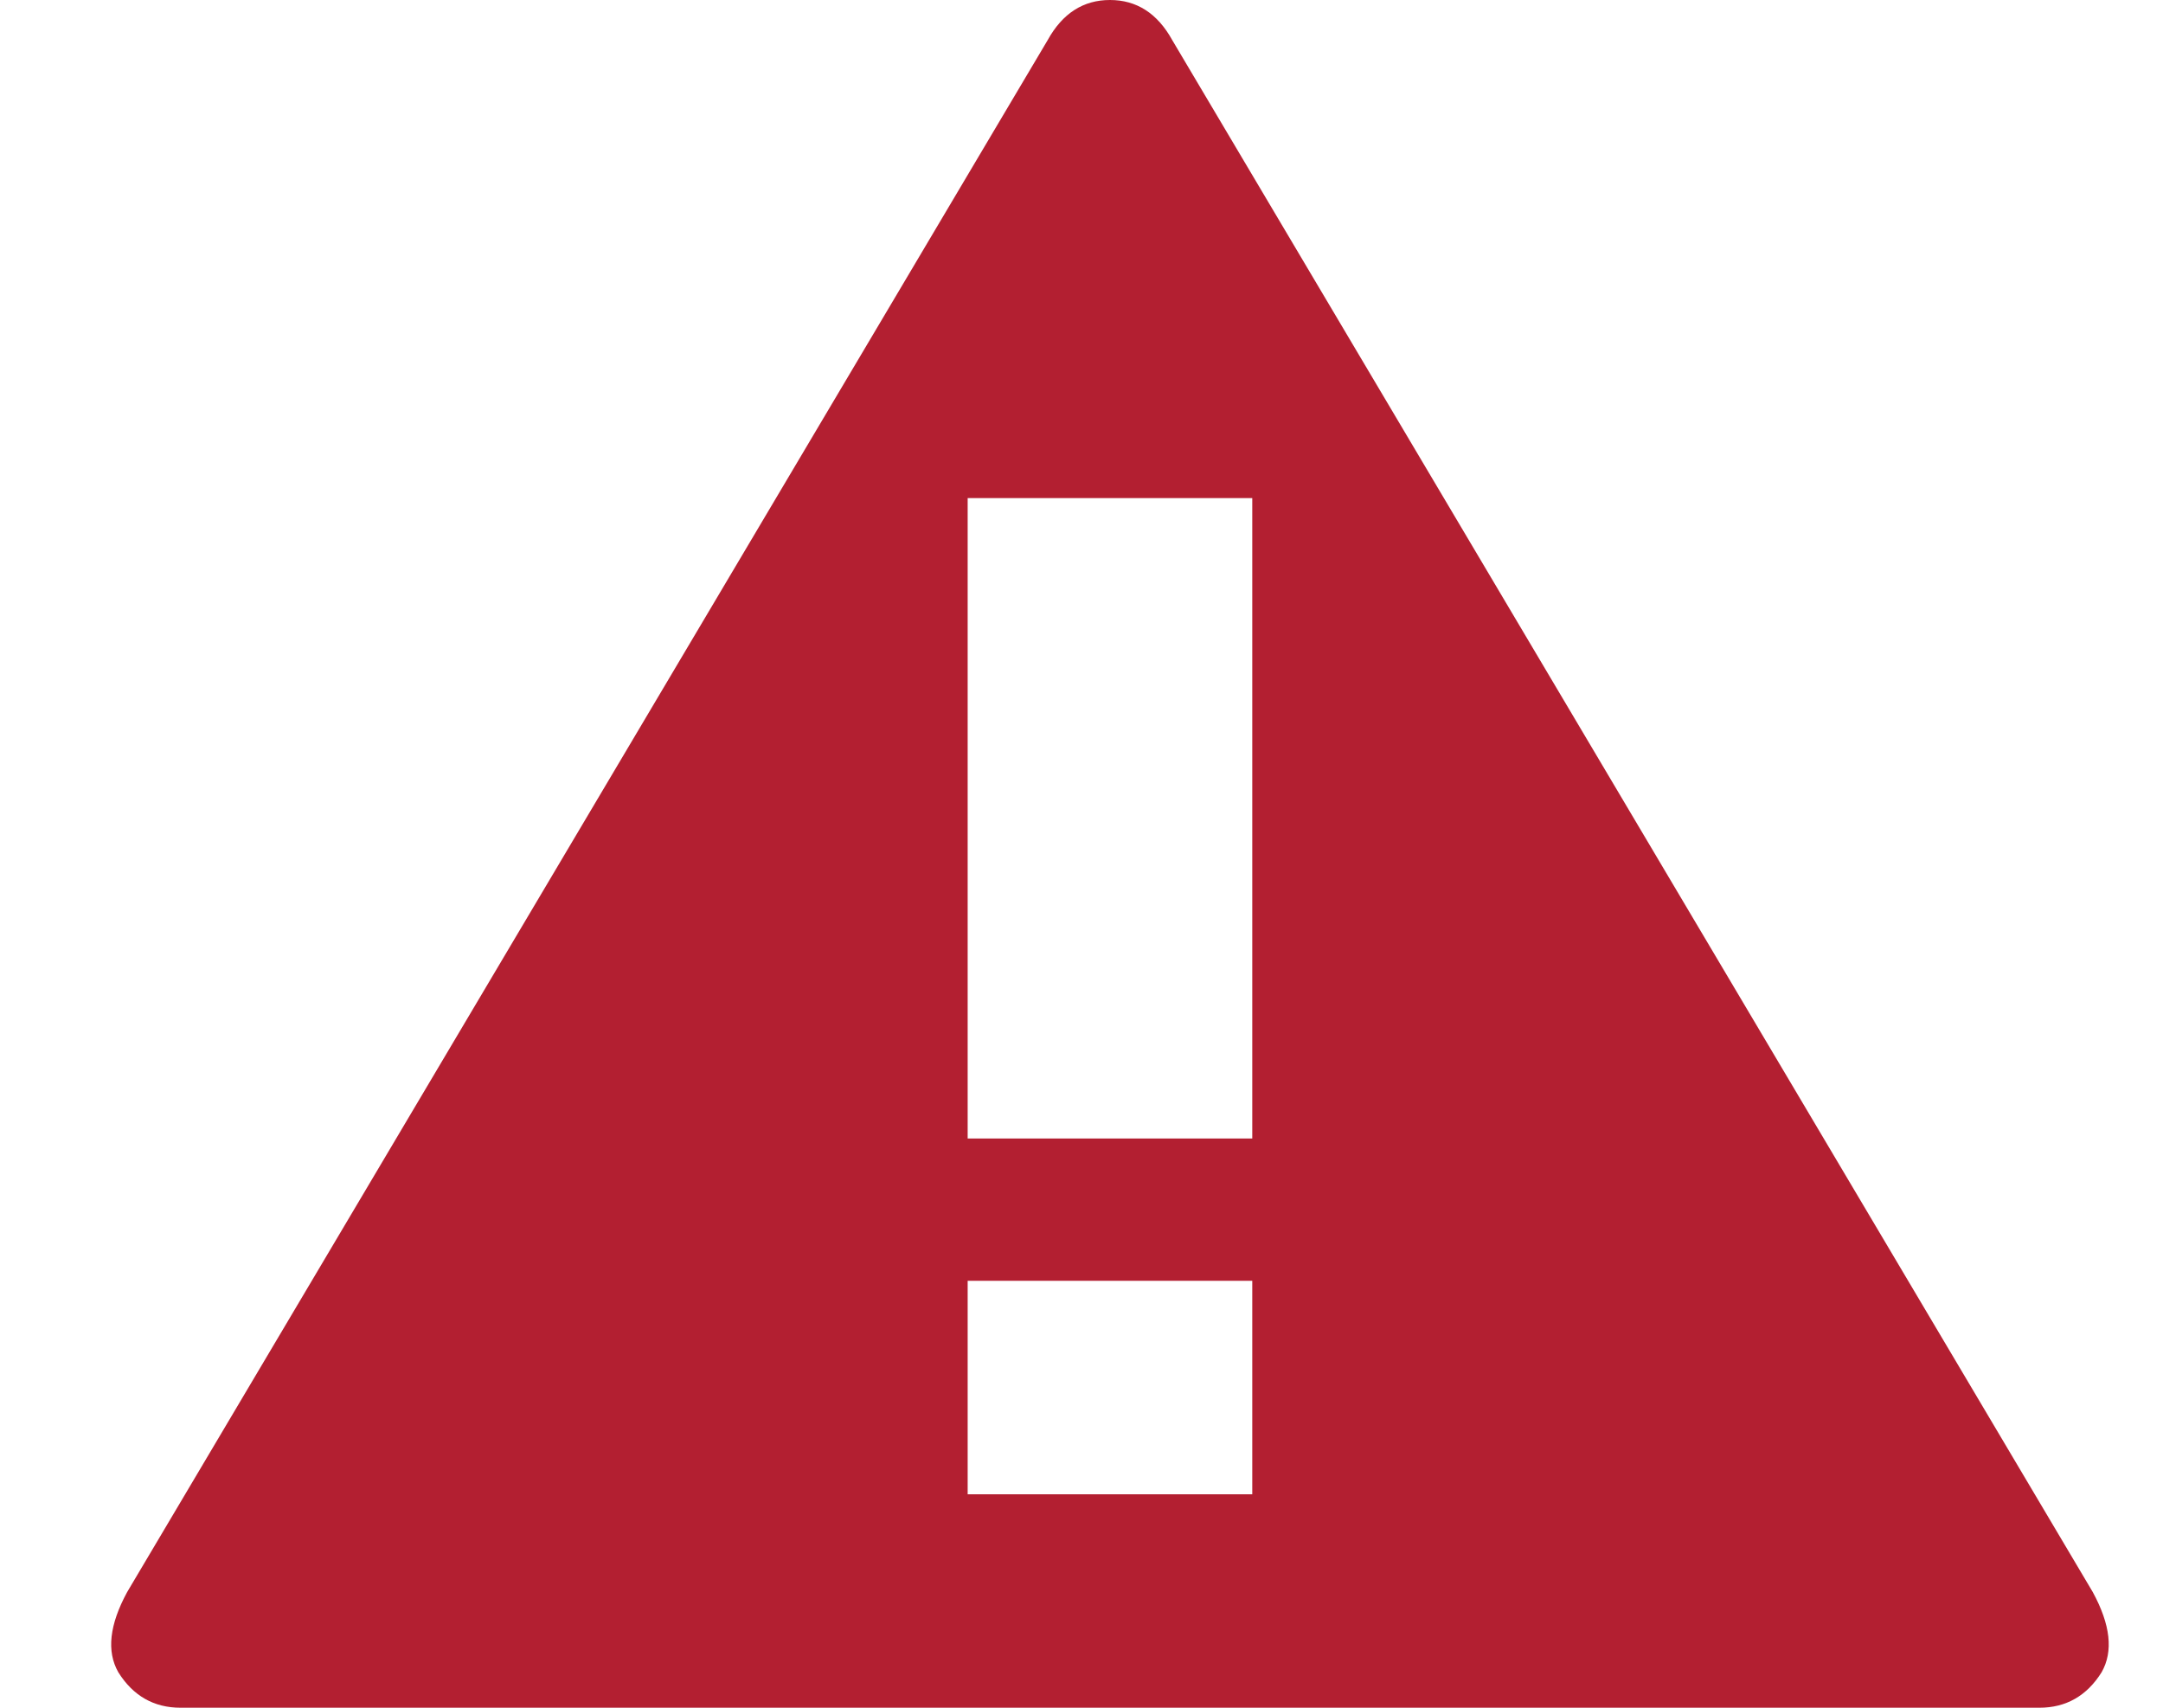 <svg width="19" height="15" viewBox="0 0 19 15" fill="none" xmlns="http://www.w3.org/2000/svg">
<path d="M18.383 13.984C18.539 14.271 18.565 14.505 18.461 14.688C18.331 14.896 18.148 15 17.914 15H1.586C1.352 15 1.169 14.896 1.039 14.688C0.935 14.505 0.961 14.271 1.117 13.984L9.203 0.352C9.333 0.117 9.516 0 9.75 0C9.984 0 10.167 0.117 10.297 0.352L18.383 13.984ZM11 13.125V11.25H8.5V13.125H11ZM11 10V4.375H8.5V10H11Z" fill="#B31F31"/>
</svg>
